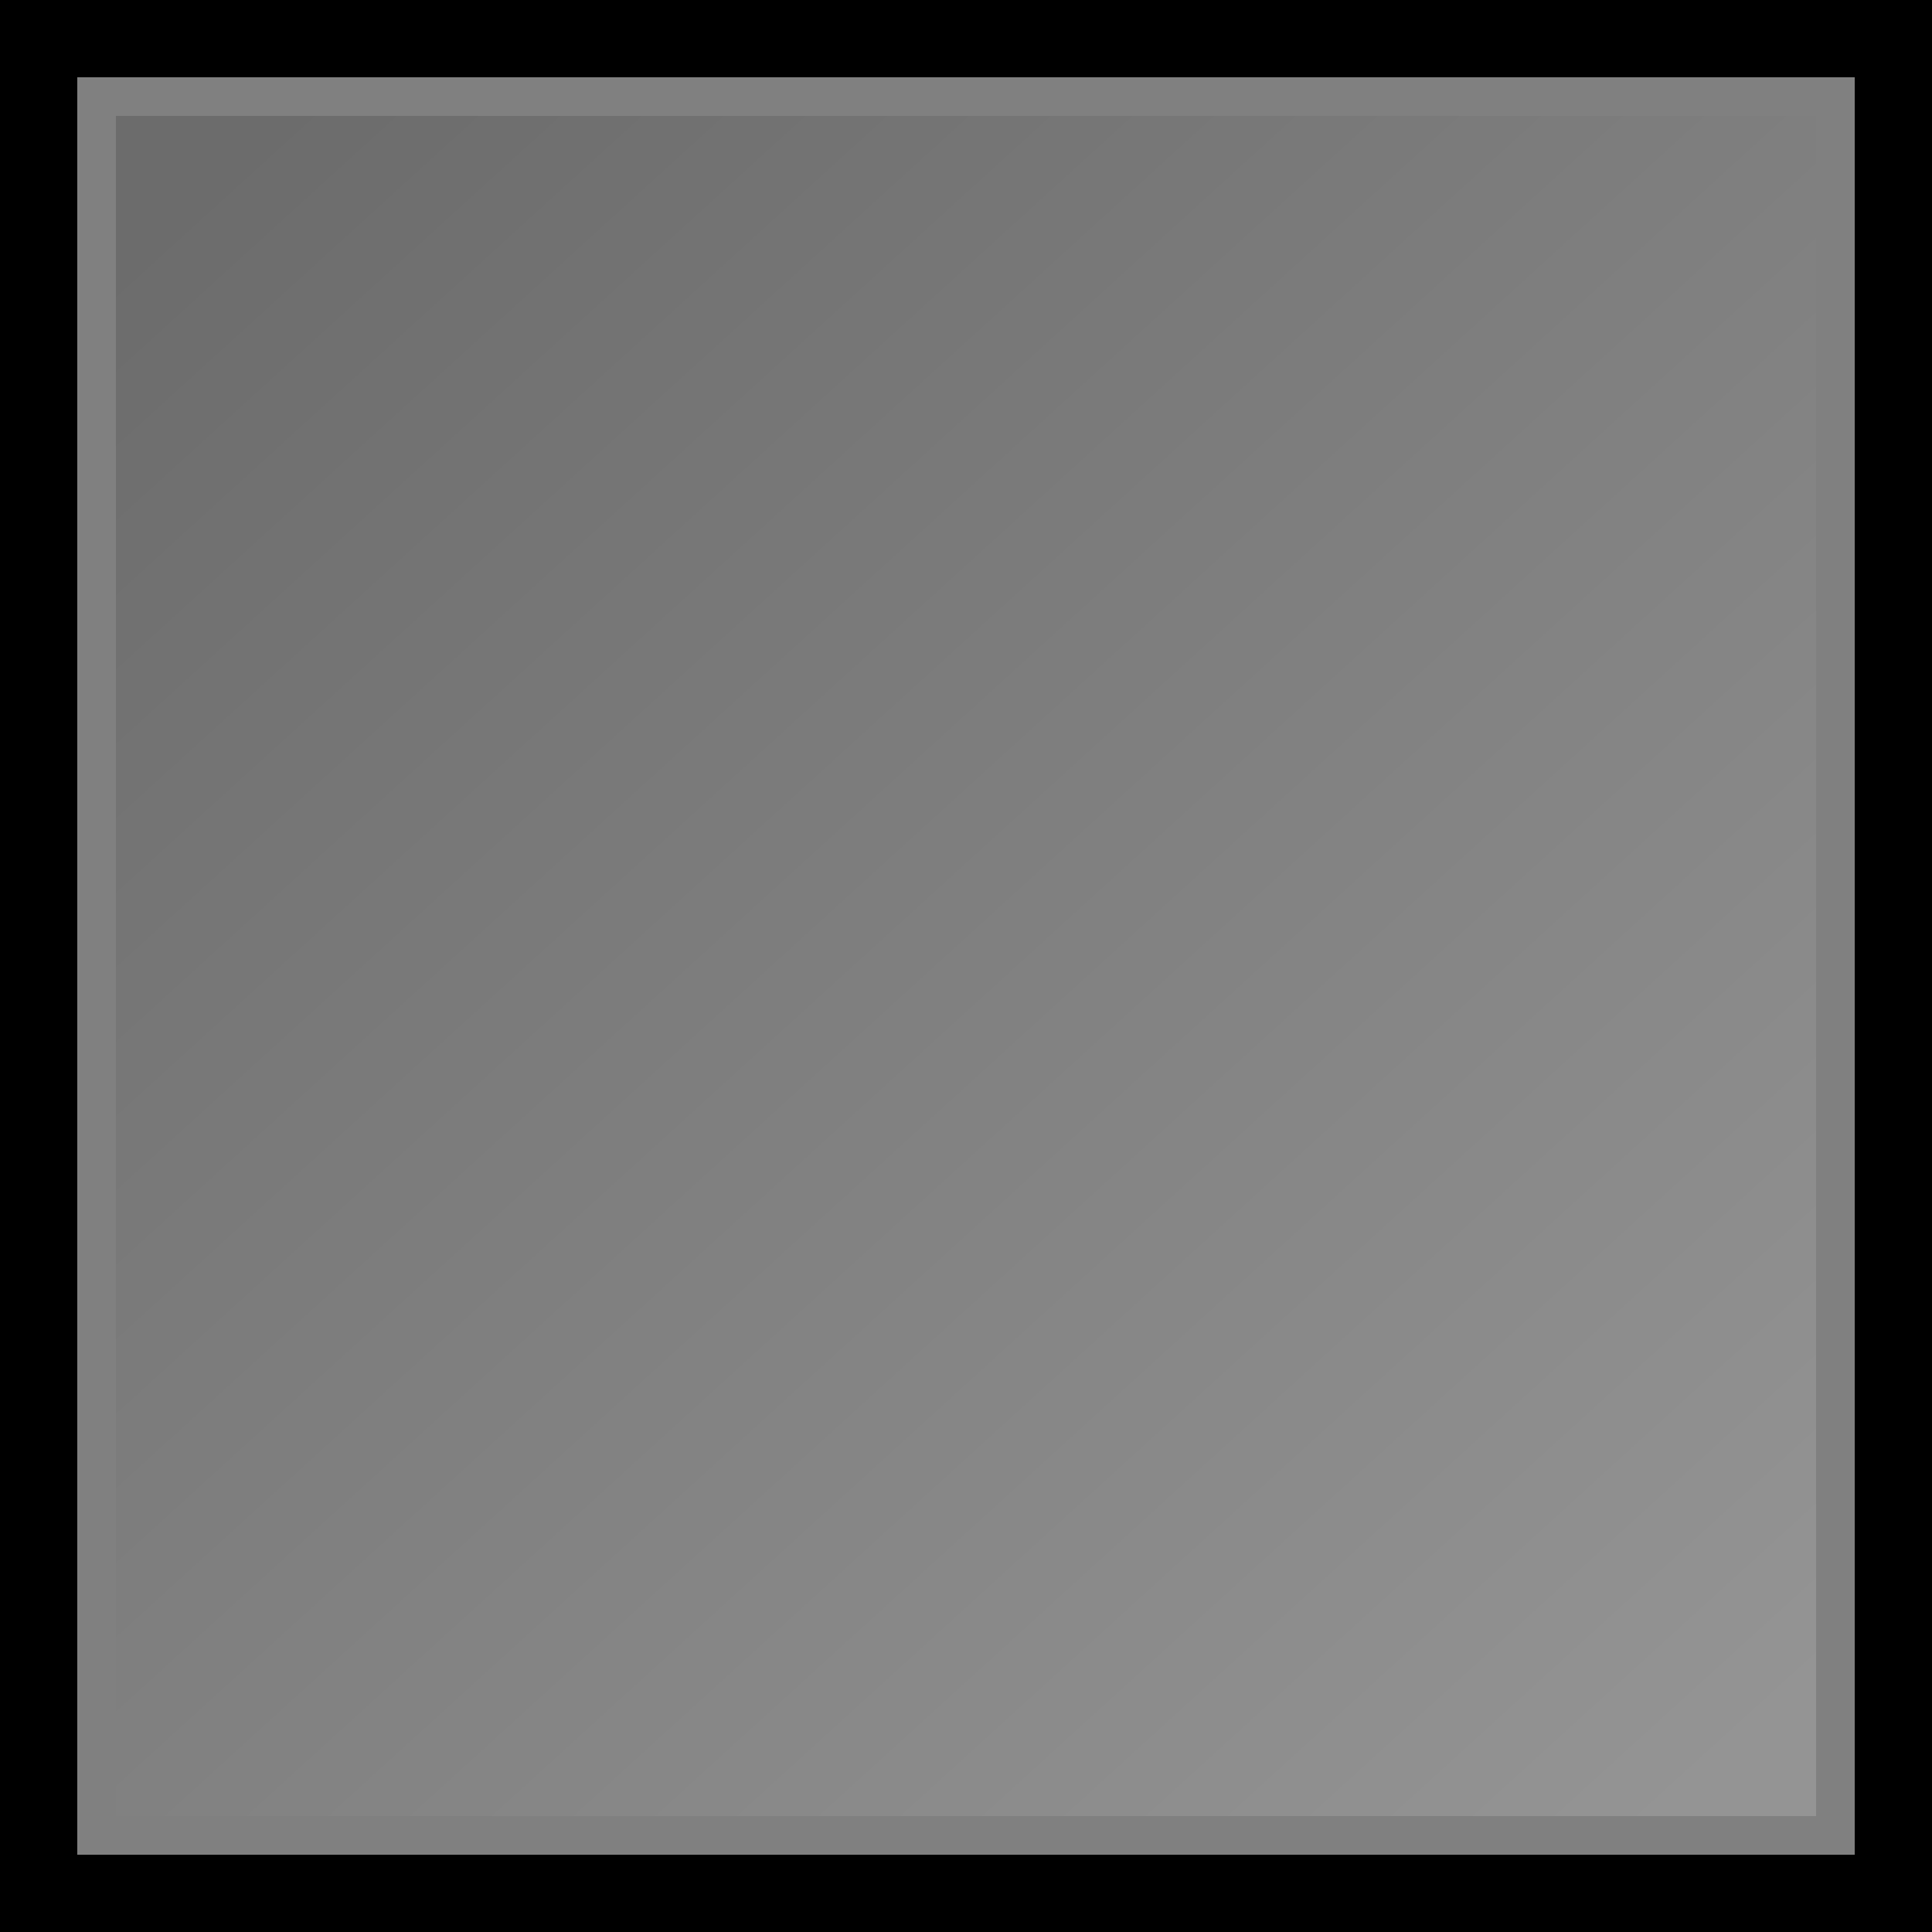 <?xml version="1.0" encoding="UTF-8" standalone="no"?>
<!-- Created with Inkscape (http://www.inkscape.org/) -->

<svg
   xmlns:dc="http://purl.org/dc/elements/1.1/"
   xmlns:cc="http://creativecommons.org/ns#"
   xmlns:rdf="http://www.w3.org/1999/02/22-rdf-syntax-ns#"
   xmlns:svg="http://www.w3.org/2000/svg"
   xmlns="http://www.w3.org/2000/svg"
   xmlns:xlink="http://www.w3.org/1999/xlink"
   xmlns:sodipodi="http://sodipodi.sourceforge.net/DTD/sodipodi-0.dtd"
   xmlns:inkscape="http://www.inkscape.org/namespaces/inkscape"
   width="25"
   height="25"
   id="svg2"
   version="1.1"
   inkscape:version="0.48.3.1 r9886"
   sodipodi:docname="tableselector.svg">
  <rect width="100%" height="100%" fill="#808080" stroke="none"/>
  <defs
     id="defs4">
    <linearGradient
       inkscape:collect="always"
       xlink:href="#linearGradient3754"
       id="linearGradient3760"
       x1="2.5"
       y1="1.5"
       x2="22.5"
       y2="22.5"
       gradientUnits="userSpaceOnUse" />
    <linearGradient
       inkscape:collect="always"
       id="linearGradient3754">
      <stop
         style="stop-color:#000000;stop-opacity:1;"
         offset="0"
         id="stop3756" />
      <stop
         style="stop-color:#ffffff;stop-opacity:1"
         offset="1"
         id="stop3758" />
    </linearGradient>
    <linearGradient
       gradientTransform="matrix(1,0,0,0.957,0,1028.384)"
       y2="22.5"
       x2="22.5"
       y1="1.5"
       x1="2.5"
       gradientUnits="userSpaceOnUse"
       id="linearGradient3004"
       xlink:href="#linearGradient3754"
       inkscape:collect="always" />
  </defs>
  <sodipodi:namedview
     id="base"
     pagecolor="#ffffff"
     bordercolor="#666666"
     borderopacity="1.0"
     inkscape:pageopacity="0.0"
     inkscape:pageshadow="2"
     inkscape:zoom="18.303066"
     inkscape:cx="12.07565"
     inkscape:cy="9.6855846"
     inkscape:document-units="px"
     inkscape:current-layer="layer1"
     showgrid="true"
     inkscape:window-width="959"
     inkscape:window-height="744"
     inkscape:window-x="65"
     inkscape:window-y="24"
     inkscape:window-maximized="1">
    <inkscape:grid
       type="xygrid"
       id="grid2987"
       empspacing="8"
       visible="true"
       enabled="true"
       snapvisiblegridlinesonly="true"
       originx="-0.5px"
       originy="-0.5px" />
  </sodipodi:namedview>
  <g
     inkscape:label="Capa 1"
     inkscape:groupmode="layer"
     id="layer1"
     transform="translate(0,-1027.362)">
    <path
       id="path2984-2"
       style="fill:none;stroke:#000000;stroke-width:1px;stroke-linecap:square;stroke-linejoin:miter;stroke-opacity:1"
       d="m 24.5,1027.862 0,24 -24,0 m 0,0 0,-24 24,0" />
    <rect
       style="opacity:0.156;fill:url(#linearGradient3004);fill-opacity:1;stroke:none"
       id="rect2984"
       width="22"
       height="22"
       x="1.5"
       y="1028.862" />
  </g>
</svg>
